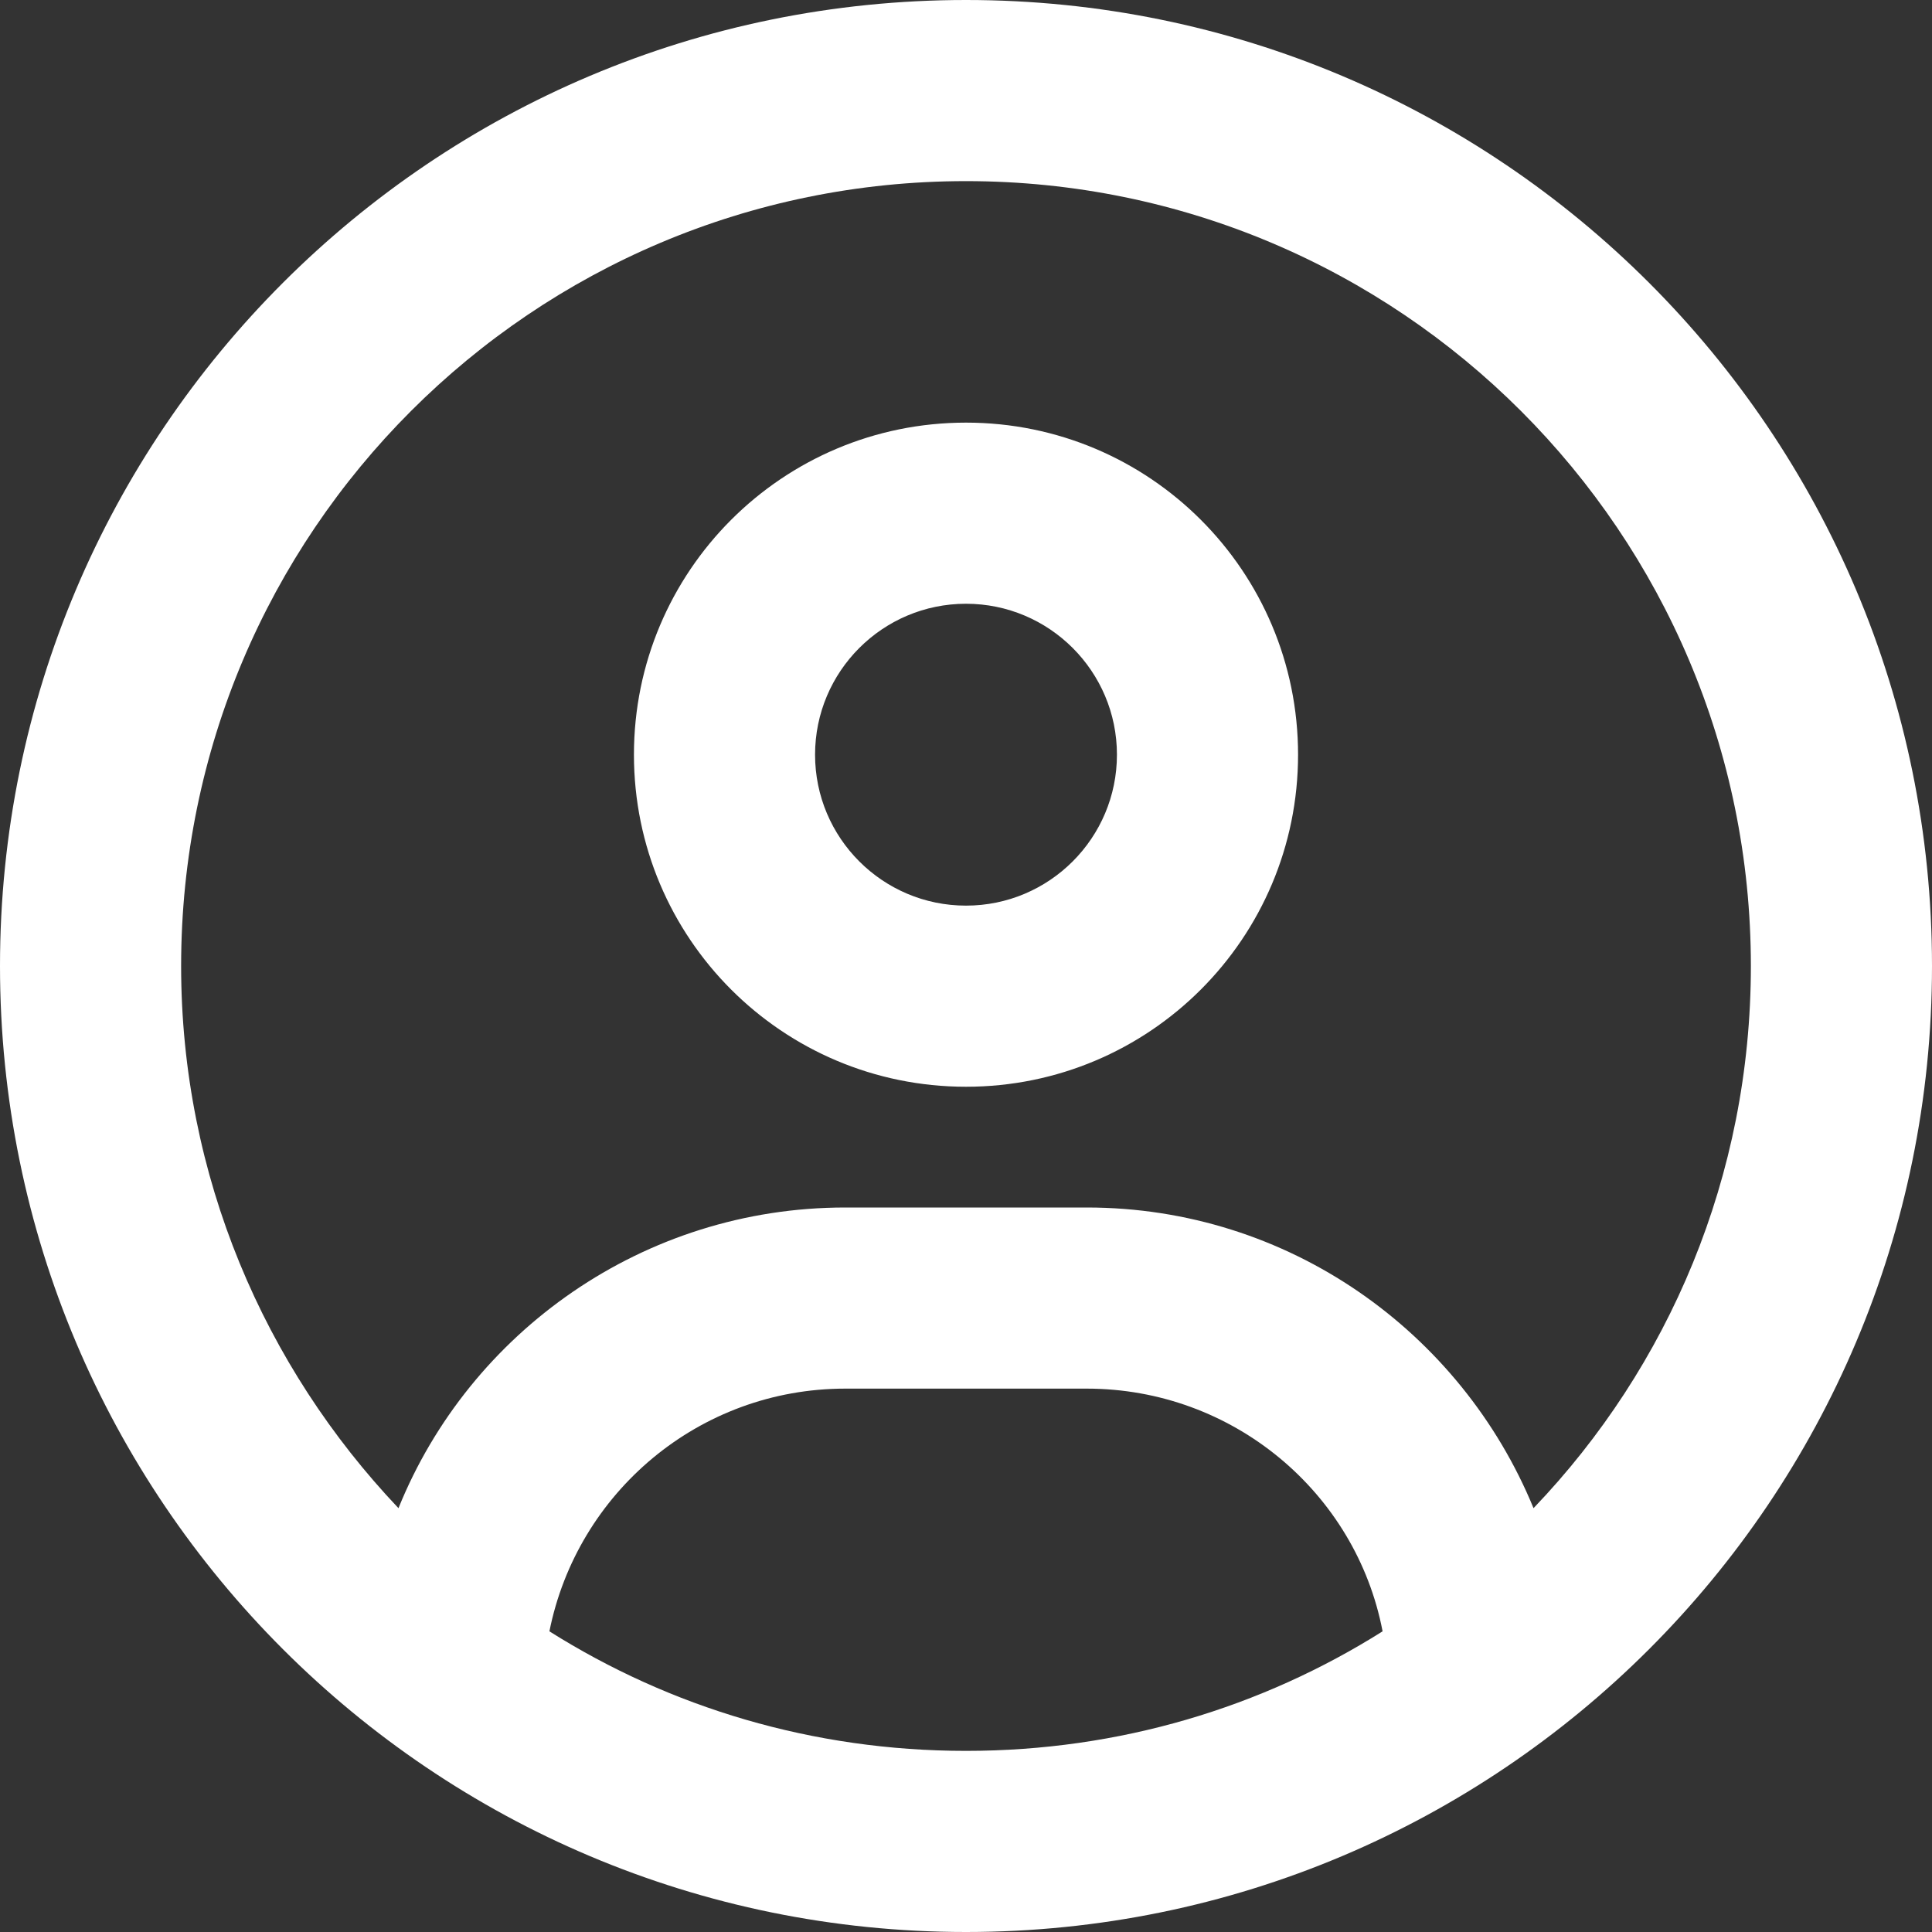 <?xml version="1.0" encoding="UTF-8"?>
<svg id="Layer_1" data-name="Layer 1" xmlns="http://www.w3.org/2000/svg" viewBox="0 0 16 16">
  <rect x="0" y="0" width="16" height="16" fill="#333333" stroke="none"/>
  <defs>
    <style>
      .cls-1 {
        fill: #fff;
      }
    </style>
  </defs>
  <path class="cls-1" d="M12.7,12.49c-.6-1.46-2.03-2.49-3.7-2.49h-2c-1.67,0-3.11,1.03-3.7,2.49-1.11-1.17-1.8-2.75-1.8-4.49C1.5,4.41,4.41,1.5,8,1.5s6.5,2.91,6.5,6.5c0,1.74-.68,3.32-1.8,4.49Zm-1.25,1.02c-1,.63-2.18,.99-3.45,.99s-2.45-.36-3.45-.99c.23-1.15,1.24-2.01,2.45-2.01h2c1.21,0,2.23,.86,2.45,2.01h0Zm-3.45,2.49c4.42,0,8-3.58,8-8S12.42,0,8,0,0,3.58,0,8s3.58,8,8,8Zm0-8.5c-.69,0-1.25-.56-1.25-1.25s.56-1.25,1.25-1.25,1.25,.56,1.25,1.25-.56,1.25-1.25,1.25Zm-2.75-1.25c0,1.52,1.23,2.75,2.75,2.75s2.75-1.23,2.75-2.75-1.23-2.75-2.75-2.75-2.75,1.23-2.75,2.75Z"/>
</svg>